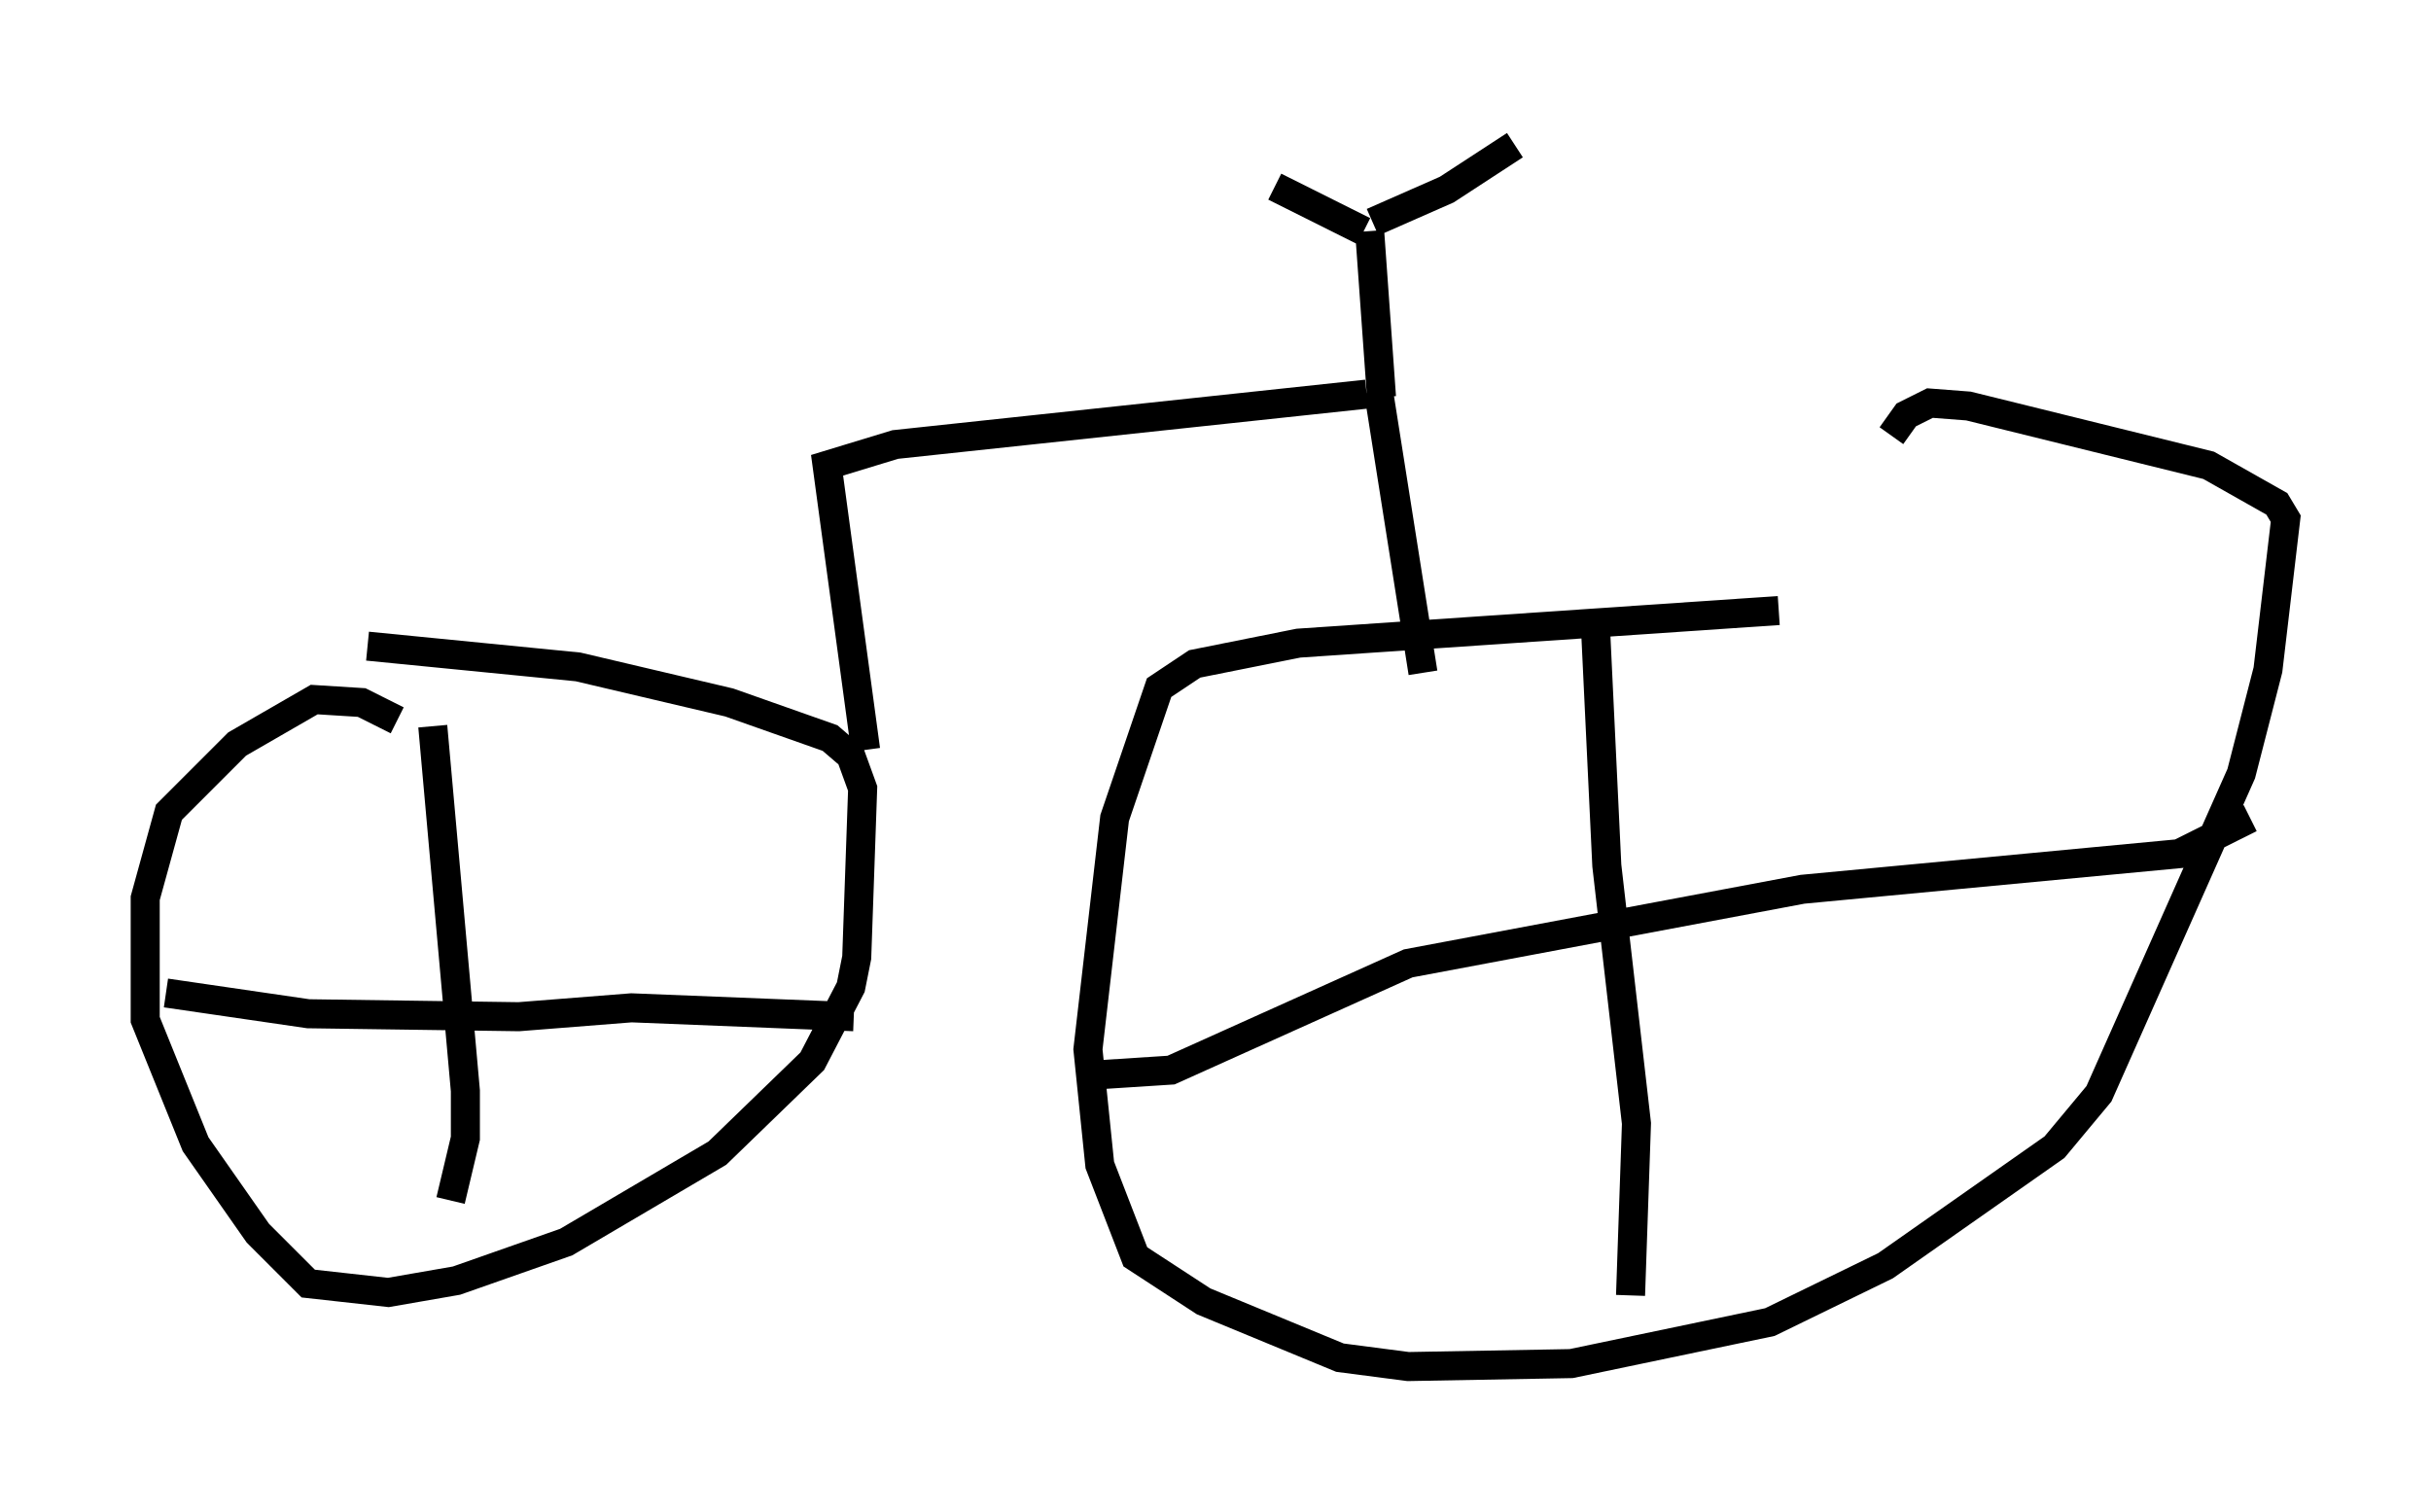 <?xml version="1.0" encoding="utf-8" ?>
<svg baseProfile="full" height="52.059" version="1.1" width="83.705" xmlns="http://www.w3.org/2000/svg" xmlns:ev="http://www.w3.org/2001/xml-events" xmlns:xlink="http://www.w3.org/1999/xlink"><defs /><rect fill="white" height="52.059" width="83.705" x="0" y="0" /><path d="M16.127, 26.846 m-2.45, -2.042 l-1.225, -0.613 -1.633, -0.102 l-2.654, 1.531 -2.348, 2.348 l-0.817, 2.96 0.0, 4.185 l1.735, 4.288 2.144, 3.063 l1.735, 1.735 2.756, 0.306 l2.348, -0.408 3.777, -1.327 l5.206, -3.063 3.267, -3.165 l1.327, -2.552 0.204, -1.021 l0.204, -5.819 -0.408, -1.123 l-0.715, -0.613 -3.471, -1.225 l-5.206, -1.225 -7.248, -0.715 m2.246, 2.756 l1.123, 12.556 0.0, 1.633 l-0.51, 2.144 m-9.8, -7.146 l4.9, 0.715 7.248, 0.102 l3.879, -0.306 7.656, 0.306 m0.408, -9.188 l-1.327, -9.8 2.348, -0.715 l16.231, -1.735 m0.408, -0.102 l1.531, 9.698 m12.25, -2.144 l-16.538, 1.123 -3.573, 0.715 l-1.225, 0.817 -1.531, 4.492 l-0.919, 7.963 0.408, 3.981 l1.225, 3.165 2.348, 1.531 l4.696, 1.94 2.348, 0.306 l5.615, -0.102 6.84, -1.429 l3.981, -1.94 5.819, -4.083 l1.531, -1.838 4.9, -11.025 l0.919, -3.573 0.613, -5.206 l-0.306, -0.51 -2.348, -1.327 l-8.269, -2.042 -1.327, -0.102 l-0.817, 0.408 -0.51, 0.715 m-10.208, 6.227 l0.408, 8.575 1.021, 8.881 l-0.204, 5.921 m-18.988, -7.554 l3.165, -0.204 8.167, -3.675 l13.577, -2.552 12.965, -1.225 l2.45, -1.225 m-29.911, -14.496 l-0.408, -5.717 m-0.204, 0.0 l-3.063, -1.531 m3.369, 1.225 l2.552, -1.123 2.348, -1.531 " fill="none" stroke="black" stroke-width="1" /></svg>